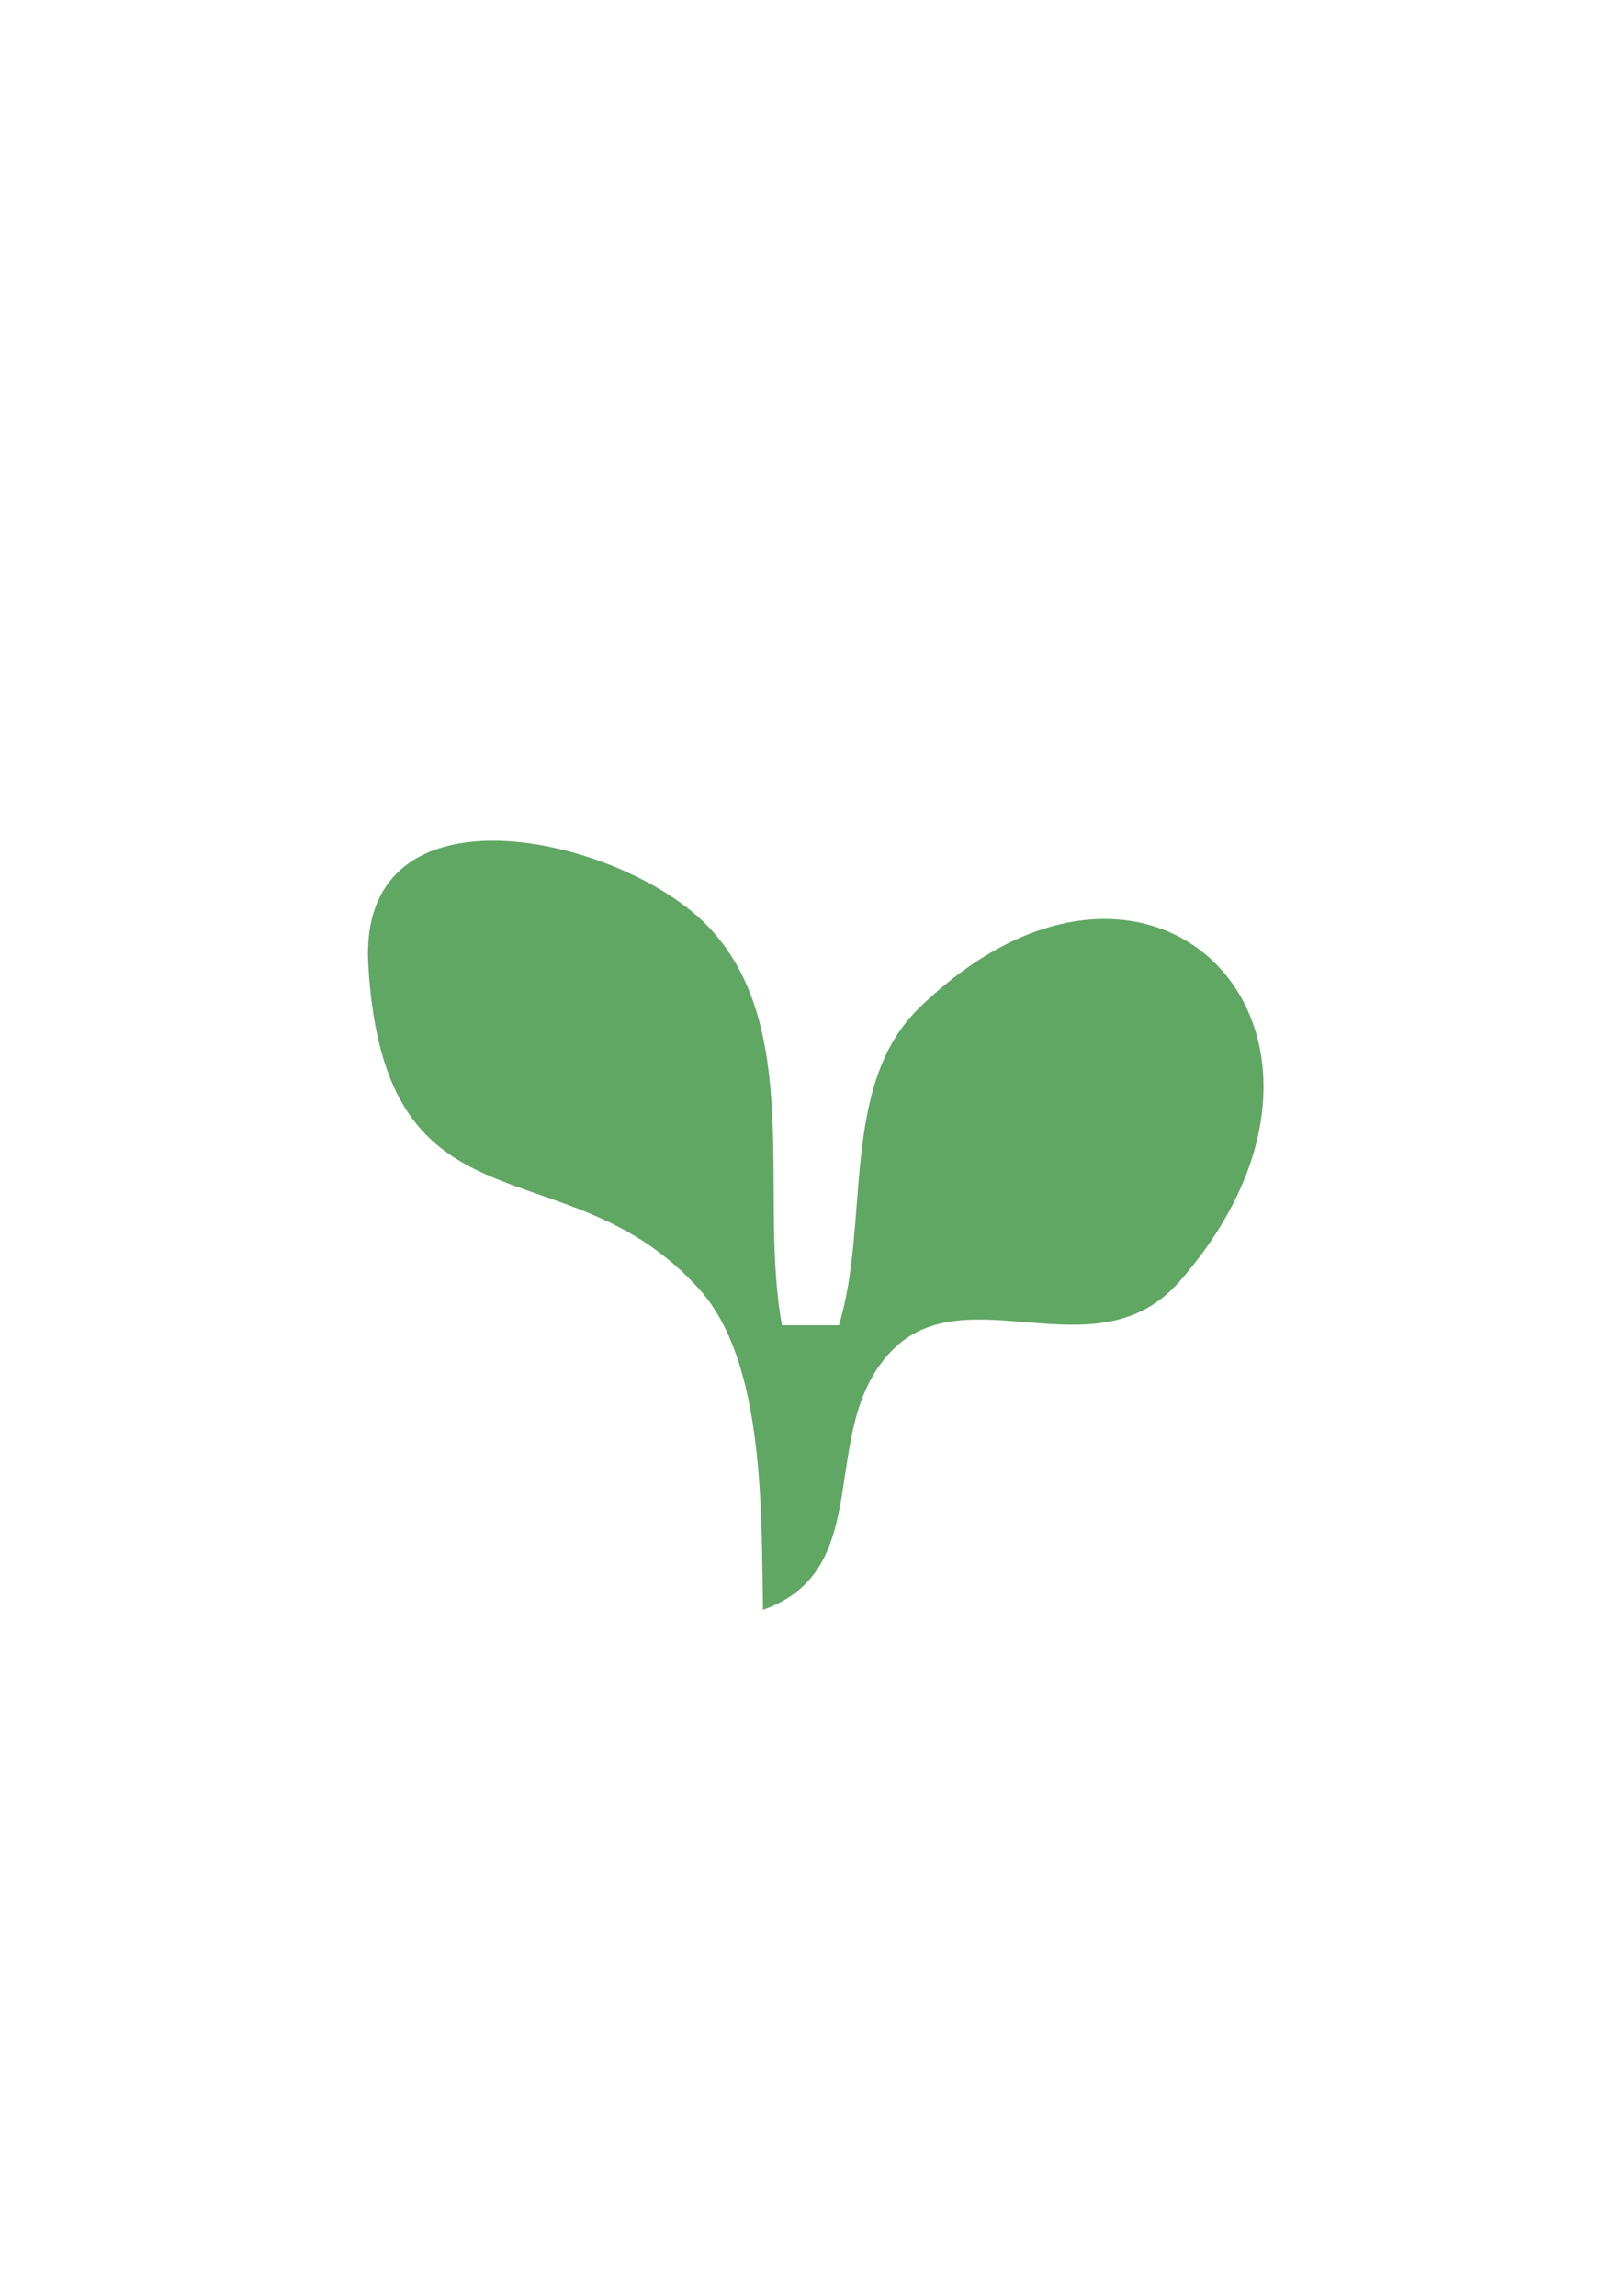 <?xml version="1.0" encoding="UTF-8" standalone="no"?>
<!-- Created with Inkscape (http://www.inkscape.org/) -->

<svg
   width="210mm"
   height="297mm"
   viewBox="0 0 210 297"
   version="1.1"
   id="svg5"
   inkscape:version="1.1 (c4e8f9e, 2021-05-24)"
   sodipodi:docname="plant.svg"
   xmlns:inkscape="http://www.inkscape.org/namespaces/inkscape"
   xmlns:sodipodi="http://sodipodi.sourceforge.net/DTD/sodipodi-0.dtd"
   xmlns="http://www.w3.org/2000/svg"
   xmlns:svg="http://www.w3.org/2000/svg">
  <sodipodi:namedview
     id="namedview7"
     pagecolor="#505050"
     bordercolor="#eeeeee"
     borderopacity="1"
     inkscape:pageshadow="0"
     inkscape:pageopacity="0"
     inkscape:pagecheckerboard="0"
     inkscape:document-units="mm"
     showgrid="false"
     inkscape:zoom="0.35355339"
     inkscape:cx="701.44992"
     inkscape:cy="725.49155"
     inkscape:window-width="1366"
     inkscape:window-height="694"
     inkscape:window-x="0"
     inkscape:window-y="38"
     inkscape:window-maximized="1"
     inkscape:current-layer="layer1" />
  <defs
     id="defs2">
    <linearGradient
       id="linearGradient1481"
       inkscape:swatch="gradient">
      <stop
         style="stop-color:#000000;stop-opacity:1;"
         offset="0"
         id="stop1477" />
      <stop
         style="stop-color:#000000;stop-opacity:0;"
         offset="1"
         id="stop1479" />
    </linearGradient>
  </defs>
  <g
     inkscape:label="Layer 1"
     inkscape:groupmode="layer"
     id="layer1">
    <path
       style="fill:#60a764;stroke:none;stroke-width:2.454"
       d="m 98.725,208.254 c 14.86,-5.225 6.864,-23.16 16.51,-33.358 9.708,-10.263 26.586,3.206 37.373,-9.106 27.927,-31.88 -3.238,-64.989 -33.689,-35.385 -10.324,10.037 -6.311,27.889 -10.377,41.037 h -7.362 c -3.076,-16.568 2.942,-38.737 -9.674,-51.713 -11.252,-11.572 -45.255,-19.339 -43.851,5.087 2.085,36.264 25.718,22.687 42.929,42.082 8.477,9.553 7.891,29.153 8.143,41.357 z"
       id="path27955"
       inkscape:export-filename="/home/shanu/ToolZz/Assets/path27955.png"
       inkscape:export-xdpi="96"
       inkscape:export-ydpi="96" />
  </g>
</svg>
